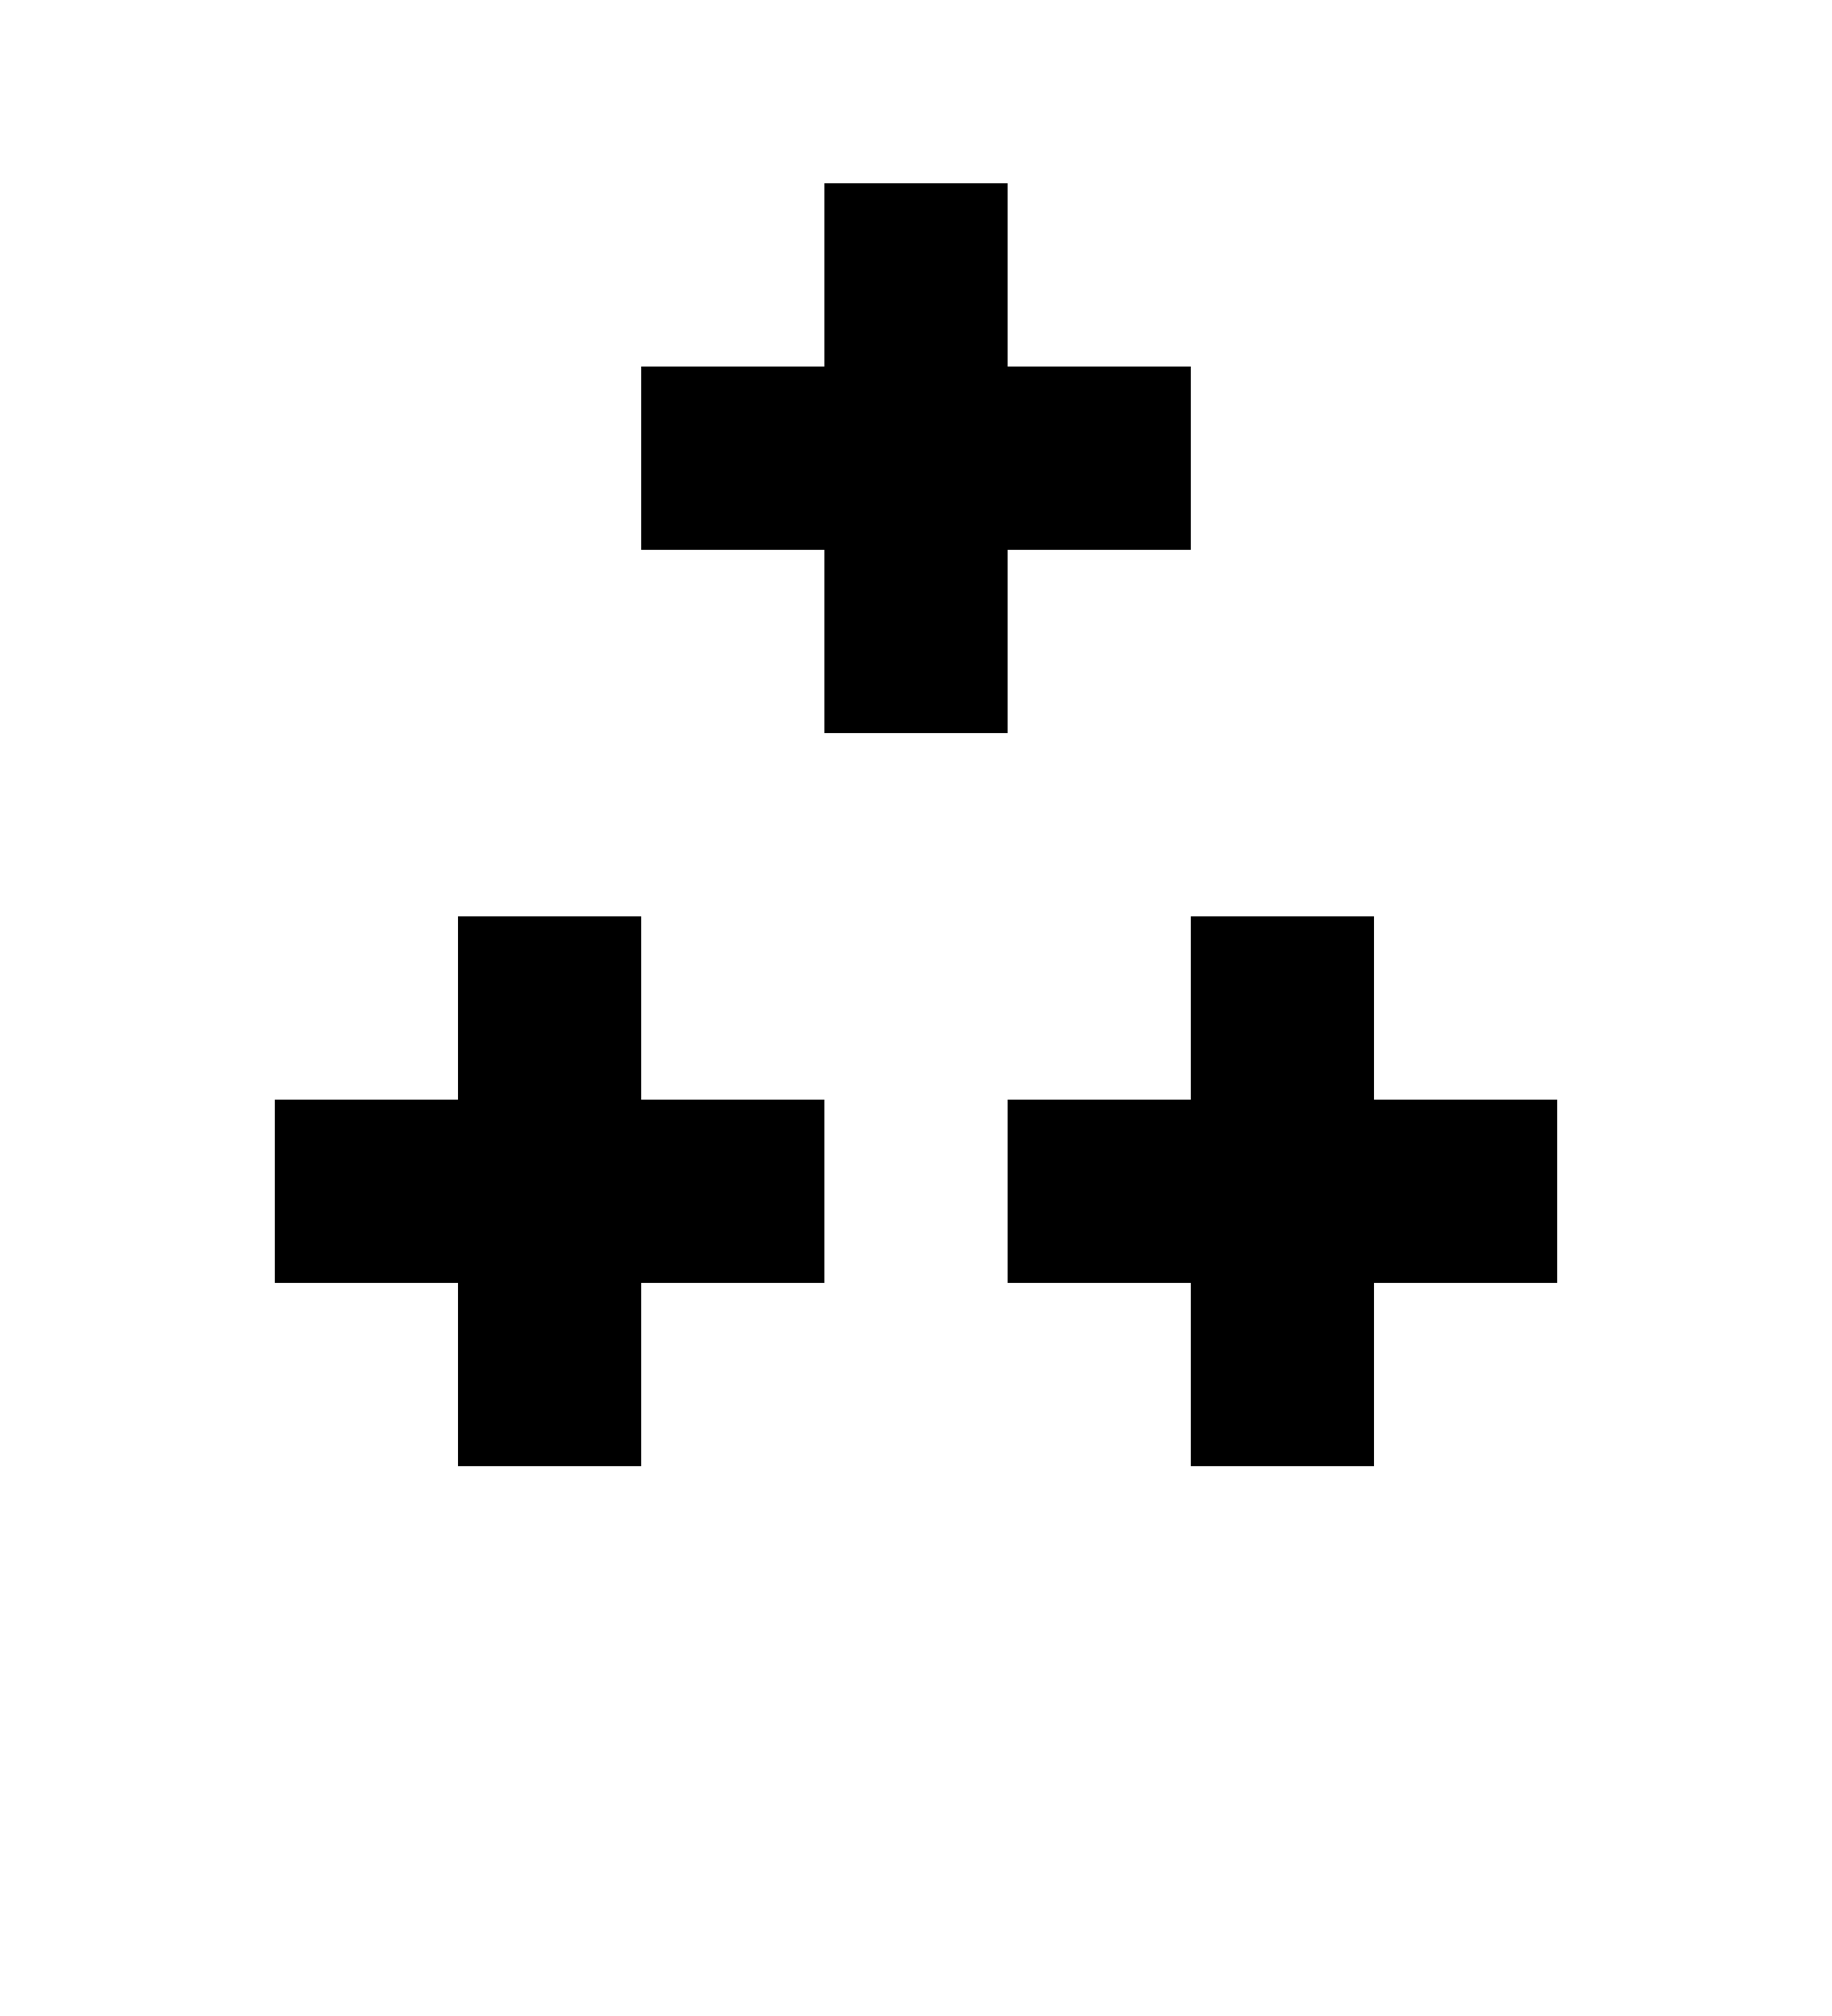 <?xml version="1.0" encoding="UTF-8" standalone="no"?>
<svg
   xmlns:dc="http://purl.org/dc/elements/1.1/"
   xmlns:cc="http://creativecommons.org/ns#"
   xmlns:rdf="http://www.w3.org/1999/02/22-rdf-syntax-ns#"
   xmlns:svg="http://www.w3.org/2000/svg"
   xmlns="http://www.w3.org/2000/svg"
   xmlns:sodipodi="http://sodipodi.sourceforge.net/DTD/sodipodi-0.dtd"
   xmlns:inkscape="http://www.inkscape.org/namespaces/inkscape"
   viewBox="0 0 100 110"
   version="1.1"
   id="svg17"
   sodipodi:docname="three.svg"
   inkscape:version="0.92.4 (5da689c313, 2019-01-14)">
  <defs
     id="defs21" />
  <sodipodi:namedview
     pagecolor="#ffffff"
     bordercolor="#666666"
     borderopacity="1"
     objecttolerance="10"
     gridtolerance="10"
     guidetolerance="10"
     inkscape:pageopacity="0"
     inkscape:pageshadow="2"
     inkscape:window-width="1920"
     inkscape:window-height="1020"
     id="namedview19"
     showgrid="false"
     inkscape:zoom="4.2909091"
     inkscape:cx="10.781728"
     inkscape:cy="73.73015"
     inkscape:window-x="0"
     inkscape:window-y="0"
     inkscape:window-maximized="1"
     inkscape:current-layer="svg17"
     showguides="true"
     inkscape:guide-bbox="true">
    <sodipodi:guide
       position="50.106,90.191"
       orientation="1,0"
       id="guide816"
       inkscape:locked="false" />
  </sodipodi:namedview>
  <clipPath
     id="escu">
    <rect
       width="100"
       height="120"
       id="rect2" />
  </clipPath>
  <path
     d="M 45,10 V 20 H 35 V 30 H 45 V 40 H 55 V 30 H 65 V 20 H 55 V 10 Z"
     id="rect6"
     inkscape:connector-curvature="0"
     style="stroke-width:0.5" />
  <path
     d="M 25,50 V 60 H 15 V 70 H 25 V 80 H 35 V 70 H 45 V 60 H 35 V 50 Z"
     id="rect6-8"
     inkscape:connector-curvature="0"
     style="stroke-width:0.5" />
  <path
     d="M 65,50 V 60 H 55 V 70 H 65 V 80 H 75 V 70 H 85 V 60 H 75 V 50 Z"
     id="rect6-8-5"
     inkscape:connector-curvature="0"
     style="stroke-width:0.5" />
</svg>
